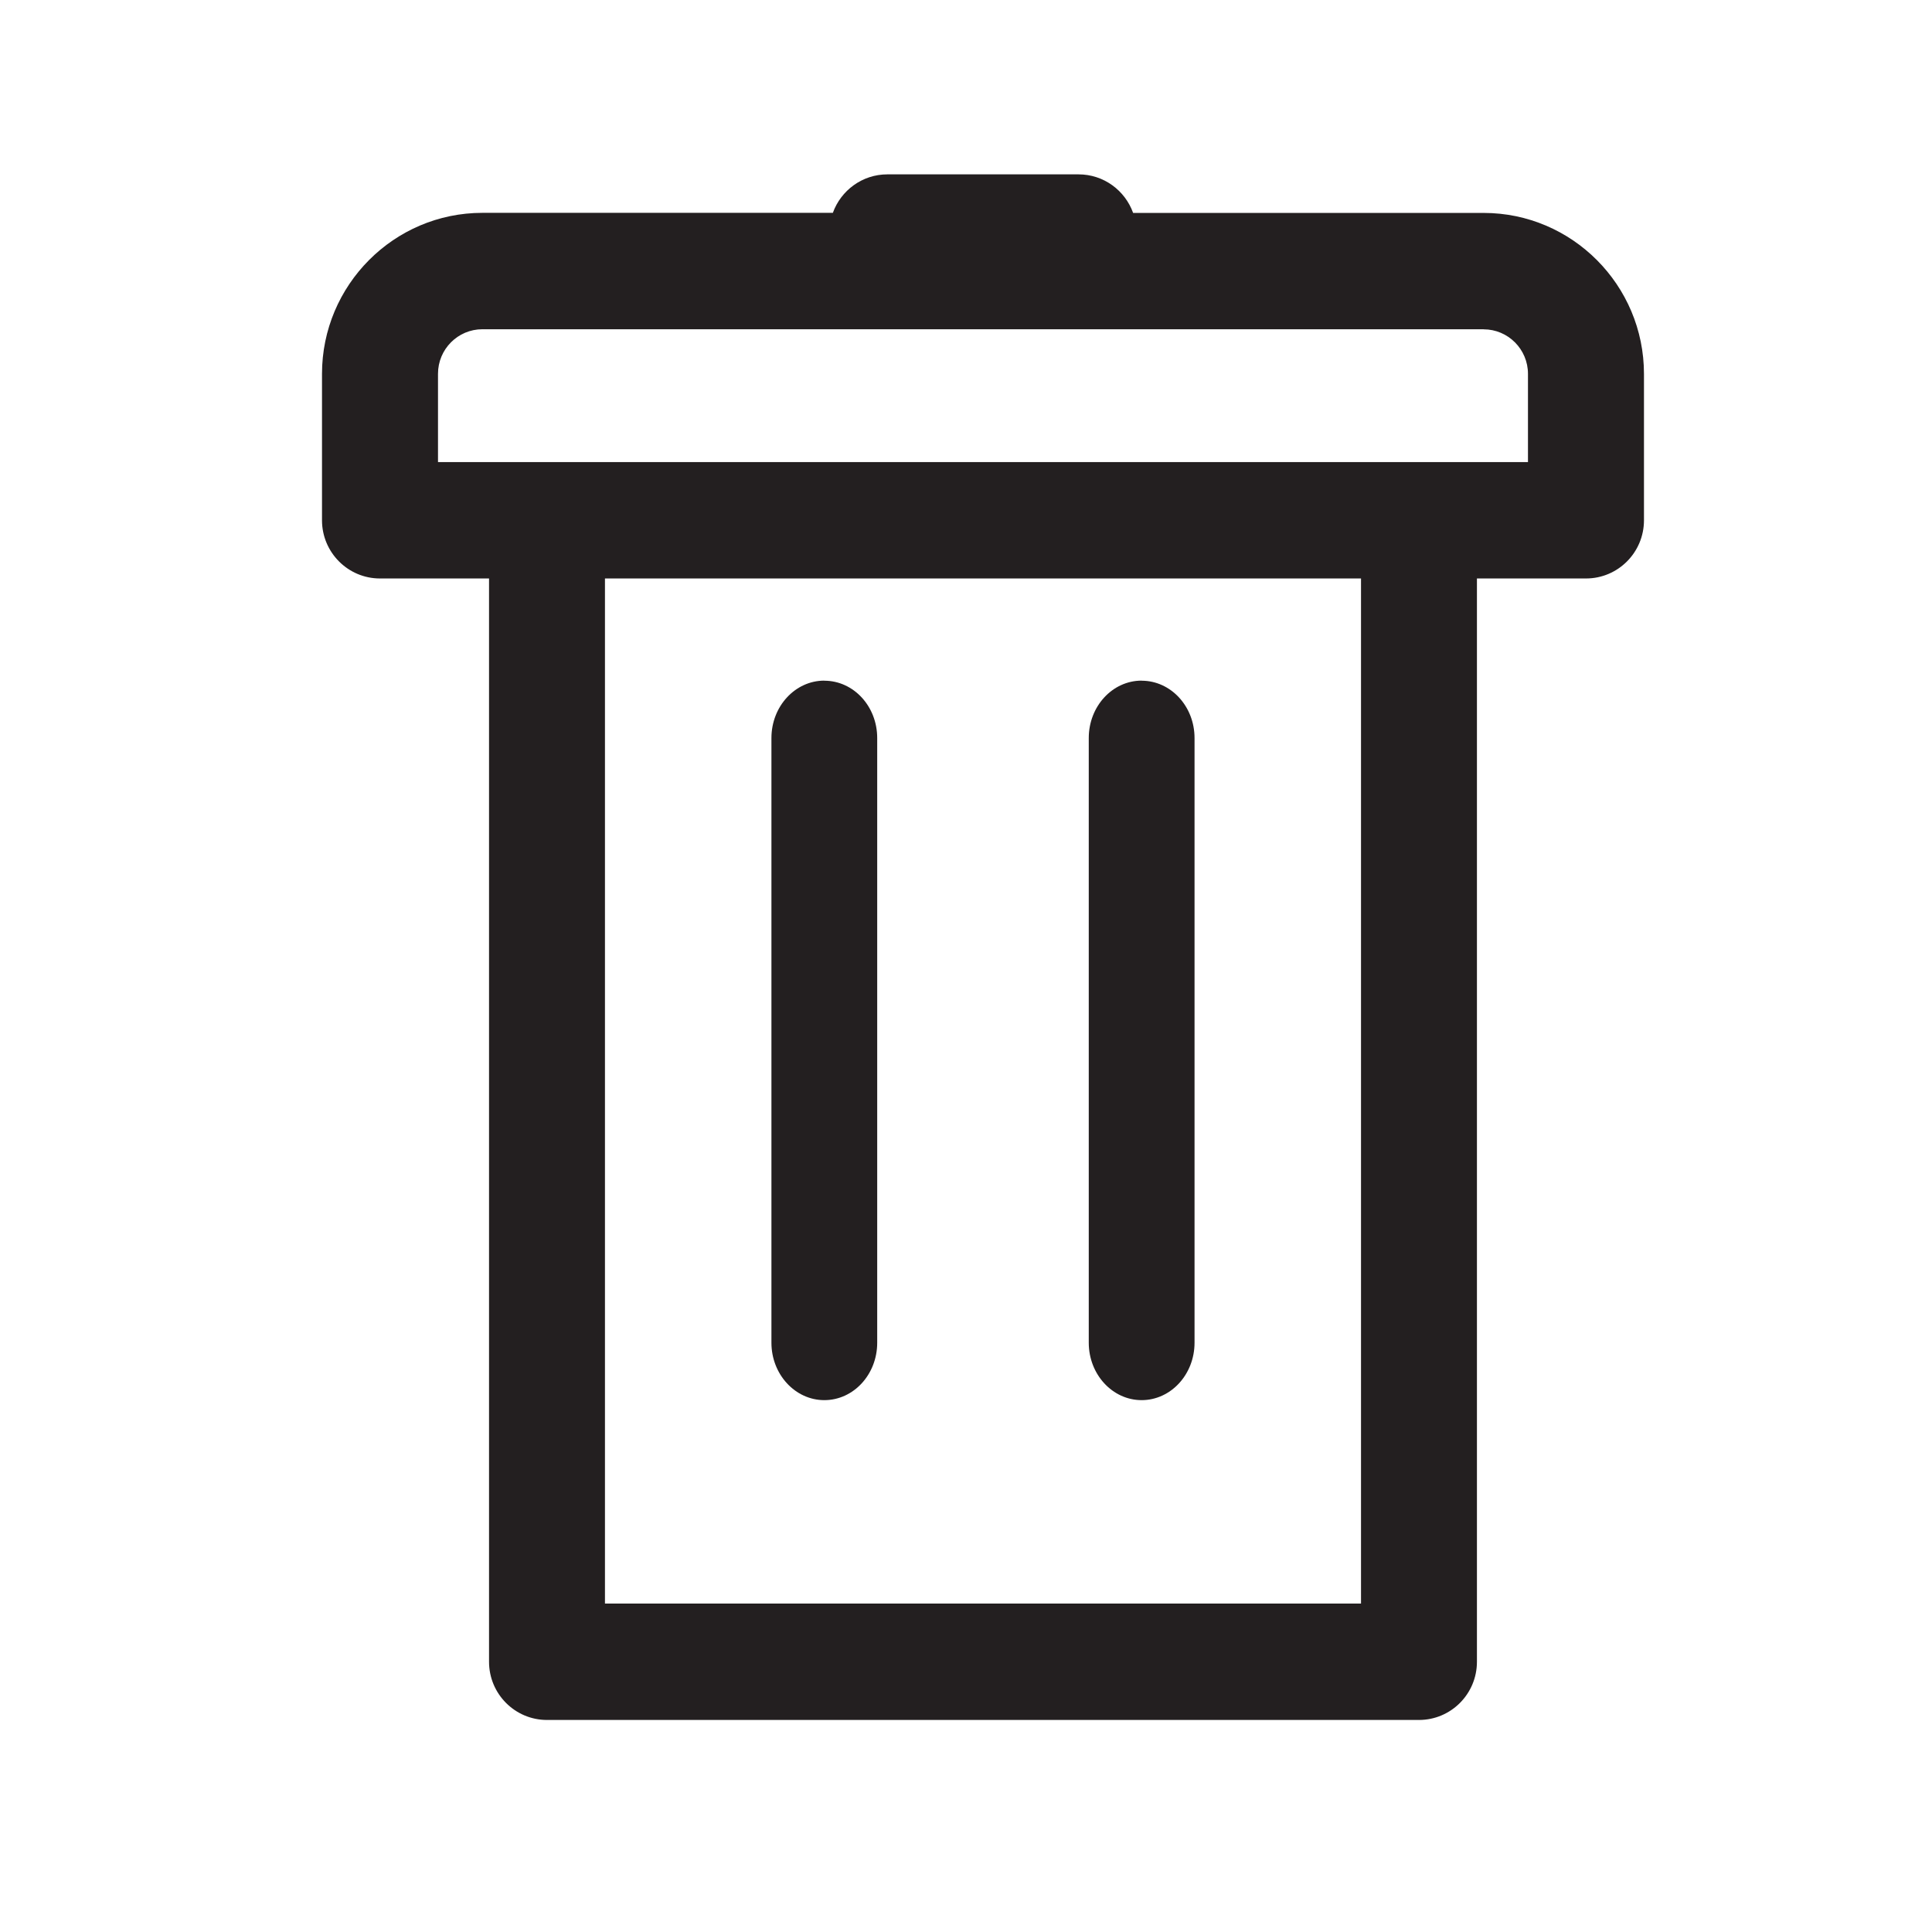 <svg xmlns="http://www.w3.org/2000/svg" width="24" height="24" viewBox="0 0 24 24">
    <g fill="none" fill-rule="evenodd">
        <path d="M0 0H24V24H0z"/>
        <path fill="#231F20" fill-rule="nonzero" d="M13.398 2.166c.313 0 .578.2.678.479h4.354c1.098 0 1.992.897 1.992 2v1.818c0 .4-.323.723-.72.723h-1.355v13.457c0 .399-.322.723-.72.723H6.795c-.398 0-.72-.324-.72-.723V7.186H4.72c-.397 0-.72-.324-.72-.723V4.644c0-1.102.894-2 1.992-2h4.354c.1-.278.365-.478.677-.478zm3.509 5.02H7.515V19.92h9.392V7.186zm-6.667 1.27c.363 0 .657.318.657.712v7.512c0 .394-.294.713-.657.713-.362 0-.657-.32-.657-.713V9.168c0-.394.295-.713.657-.713zm3.942 0c.362 0 .657.318.657.712v7.512c0 .394-.295.713-.657.713-.363 0-.657-.32-.657-.713V9.168c0-.394.294-.713.657-.713zM18.43 4.09H5.992c-.304 0-.551.248-.551.553V5.74h13.54V4.644c0-.305-.247-.553-.551-.553z"/>
    </g>
</svg>
